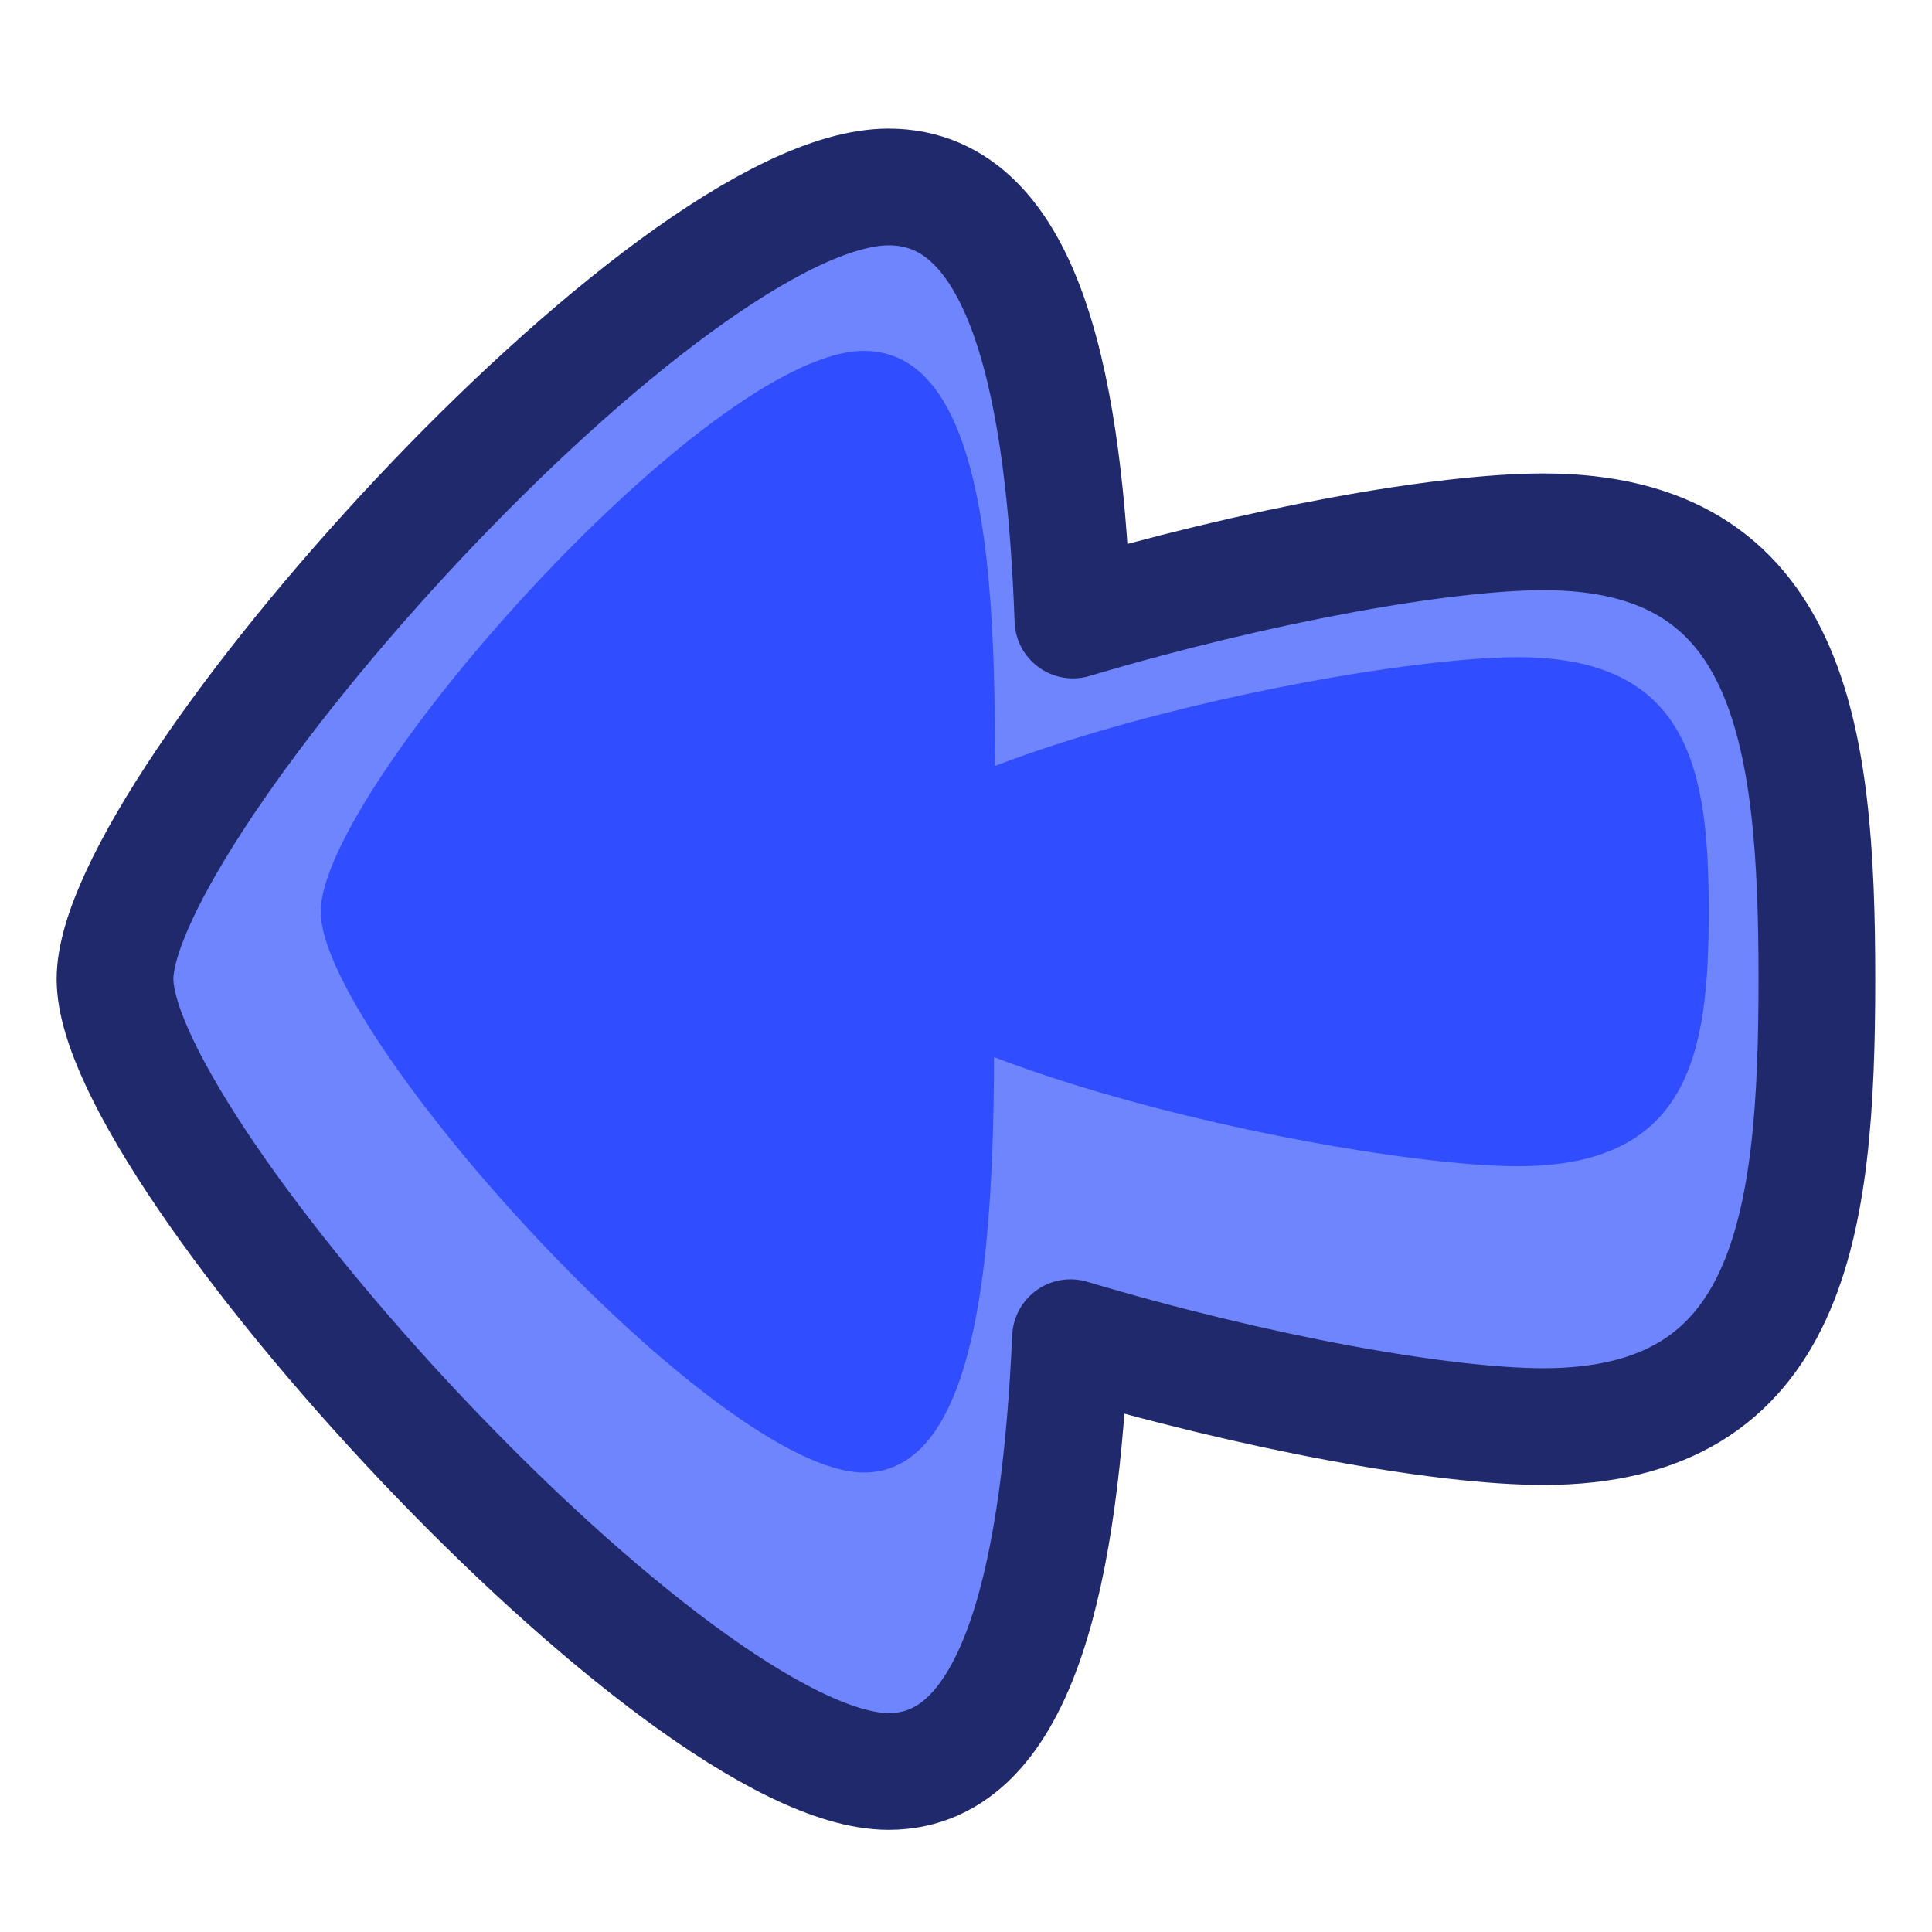 <?xml version="1.0" encoding="UTF-8" standalone="no"?>
<svg xmlns:dc="http://purl.org/dc/elements/1.1/" xmlns:cc="http://creativecommons.org/ns#" xmlns:rdf="http://www.w3.org/1999/02/22-rdf-syntax-ns#" xmlns:svg="http://www.w3.org/2000/svg" xmlns="http://www.w3.org/2000/svg" style="display:inline" id="_up" viewBox="0 0 48 48" height="100%" width="100%" version="1.0">
 <defs id="defs2385" />
 <path id="path4144" d="m 2.857,24.328 c 0,-4.309 13.751,-19.683 19.220,-19.683 3.473,-4e-7 4.378,5.222 4.580,10.759 4.609,-1.371 9.213,-2.191 11.691,-2.191 6.139,0 6.792,4.976 6.792,11.115 0,6.139 -0.653,11.115 -6.792,11.115 -2.489,10e-7 -7.122,-0.826 -11.751,-2.208 -0.250,5.543 -1.194,10.777 -4.519,10.777 -5.229,0 -19.220,-15.373 -19.220,-19.683 z" style="fill:#6e85fd;stroke-width:3.599;stroke-linecap:butt;marker:none;" />
 <path id="path3336" d="m 37.710,28.974 c 4.286,0 4.743,-2.831 4.743,-6.323 0,-3.492 -0.456,-6.323 -4.743,-6.323 -4.286,-1e-6 -17.678,2.831 -17.678,6.323 0,3.492 13.392,6.323 17.678,6.323 z" style="fill:#304eff;stroke-width:3.599;stroke-linecap:butt;marker:none;" />
 <path id="circle4141" d="m 21.462,36.584 c 3.671,0 3.218,-9.165 3.218,-13.933 0,-4.768 0.621,-13.933 -3.218,-13.933 -3.839,5e-7 -13.494,10.883 -13.494,13.933 0,3.050 9.823,13.933 13.494,13.933 z" style="fill:#304eff;stroke-width:3.599;stroke-linecap:butt;marker:none;" />
 <path style="fill:none;stroke:#1f296b;stroke-width:2.900;stroke-linecap:butt;stroke-linejoin:round;marker:none;" d="m 2.857,24.328 c 0,-4.309 13.751,-19.683 19.220,-19.683 3.473,-4e-7 4.378,5.222 4.580,10.759 4.609,-1.371 9.213,-2.191 11.691,-2.191 6.139,0 6.792,4.976 6.792,11.115 0,6.139 -0.653,11.115 -6.792,11.115 -2.489,10e-7 -7.122,-0.826 -11.751,-2.208 -0.250,5.543 -1.194,10.777 -4.519,10.777 -5.229,0 -19.220,-15.373 -19.220,-19.683 z" id="path4149" />
</svg>
